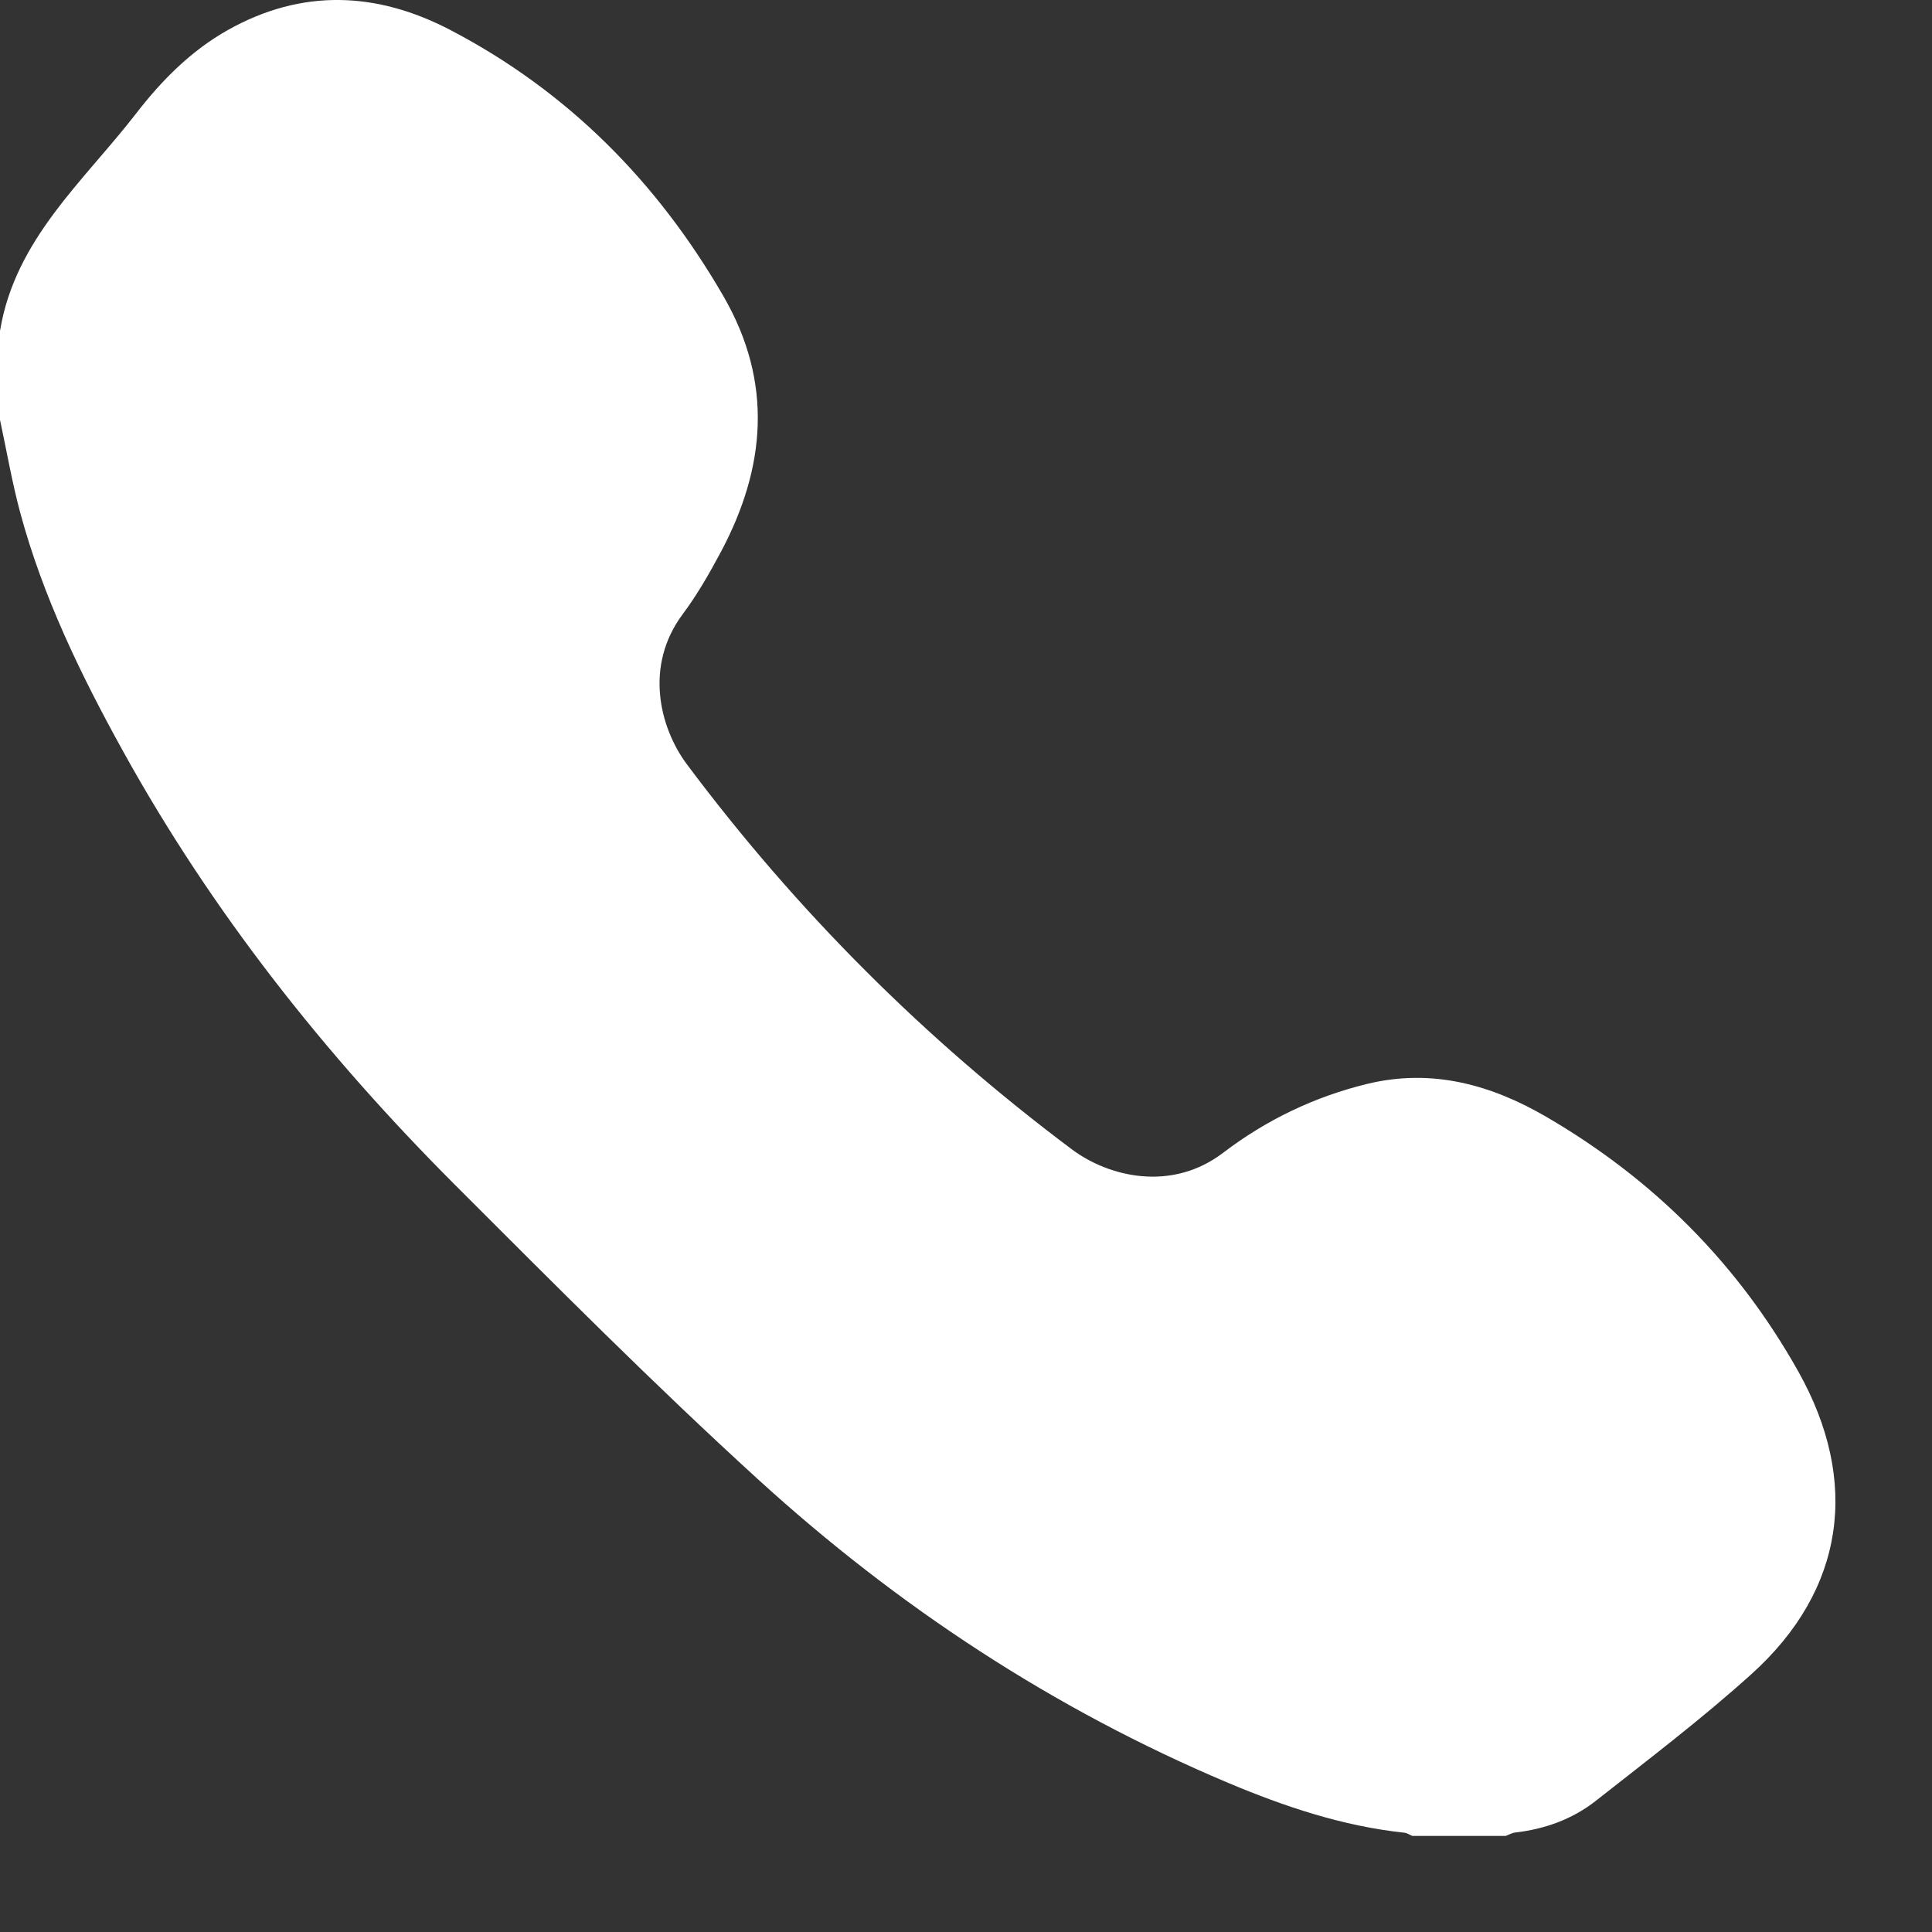 <svg width="18" height="18" viewBox="0 0 18 18" fill="none" xmlns="http://www.w3.org/2000/svg">
<rect x="0" y="0" width="18" height="18" fill="#333333" stroke="none"/>
<path d="M0.001 3.078C0.142 2.229 0.779 1.689 1.267 1.059C1.505 0.75 1.781 0.471 2.126 0.278C2.816 -0.108 3.511 -0.078 4.197 0.28C5.291 0.852 6.125 1.695 6.741 2.761C7.204 3.563 7.135 4.354 6.717 5.141C6.61 5.341 6.496 5.541 6.36 5.723C6 6.206 6.147 6.782 6.399 7.12C7.422 8.489 8.618 9.684 9.986 10.708C10.332 10.967 10.916 11.106 11.396 10.74C11.797 10.434 12.249 10.217 12.74 10.098C13.343 9.952 13.895 10.106 14.415 10.41C15.407 10.99 16.191 11.773 16.755 12.779C17.329 13.802 17.19 14.812 16.317 15.598C15.856 16.014 15.358 16.392 14.869 16.777C14.652 16.948 14.395 17.041 14.118 17.073C14.087 17.076 14.058 17.094 14.028 17.105H13.159C13.134 17.095 13.11 17.078 13.085 17.075C12.51 17.014 11.969 16.832 11.441 16.61C9.817 15.925 8.361 14.967 7.063 13.783C6.093 12.899 5.167 11.967 4.239 11.039C3.031 9.83 1.976 8.499 1.146 6.998C0.753 6.288 0.399 5.559 0.187 4.771C0.111 4.488 0.062 4.199 0 3.912C0 3.634 0 3.356 0 3.077L0.001 3.078Z" fill="white"/>
</svg>
